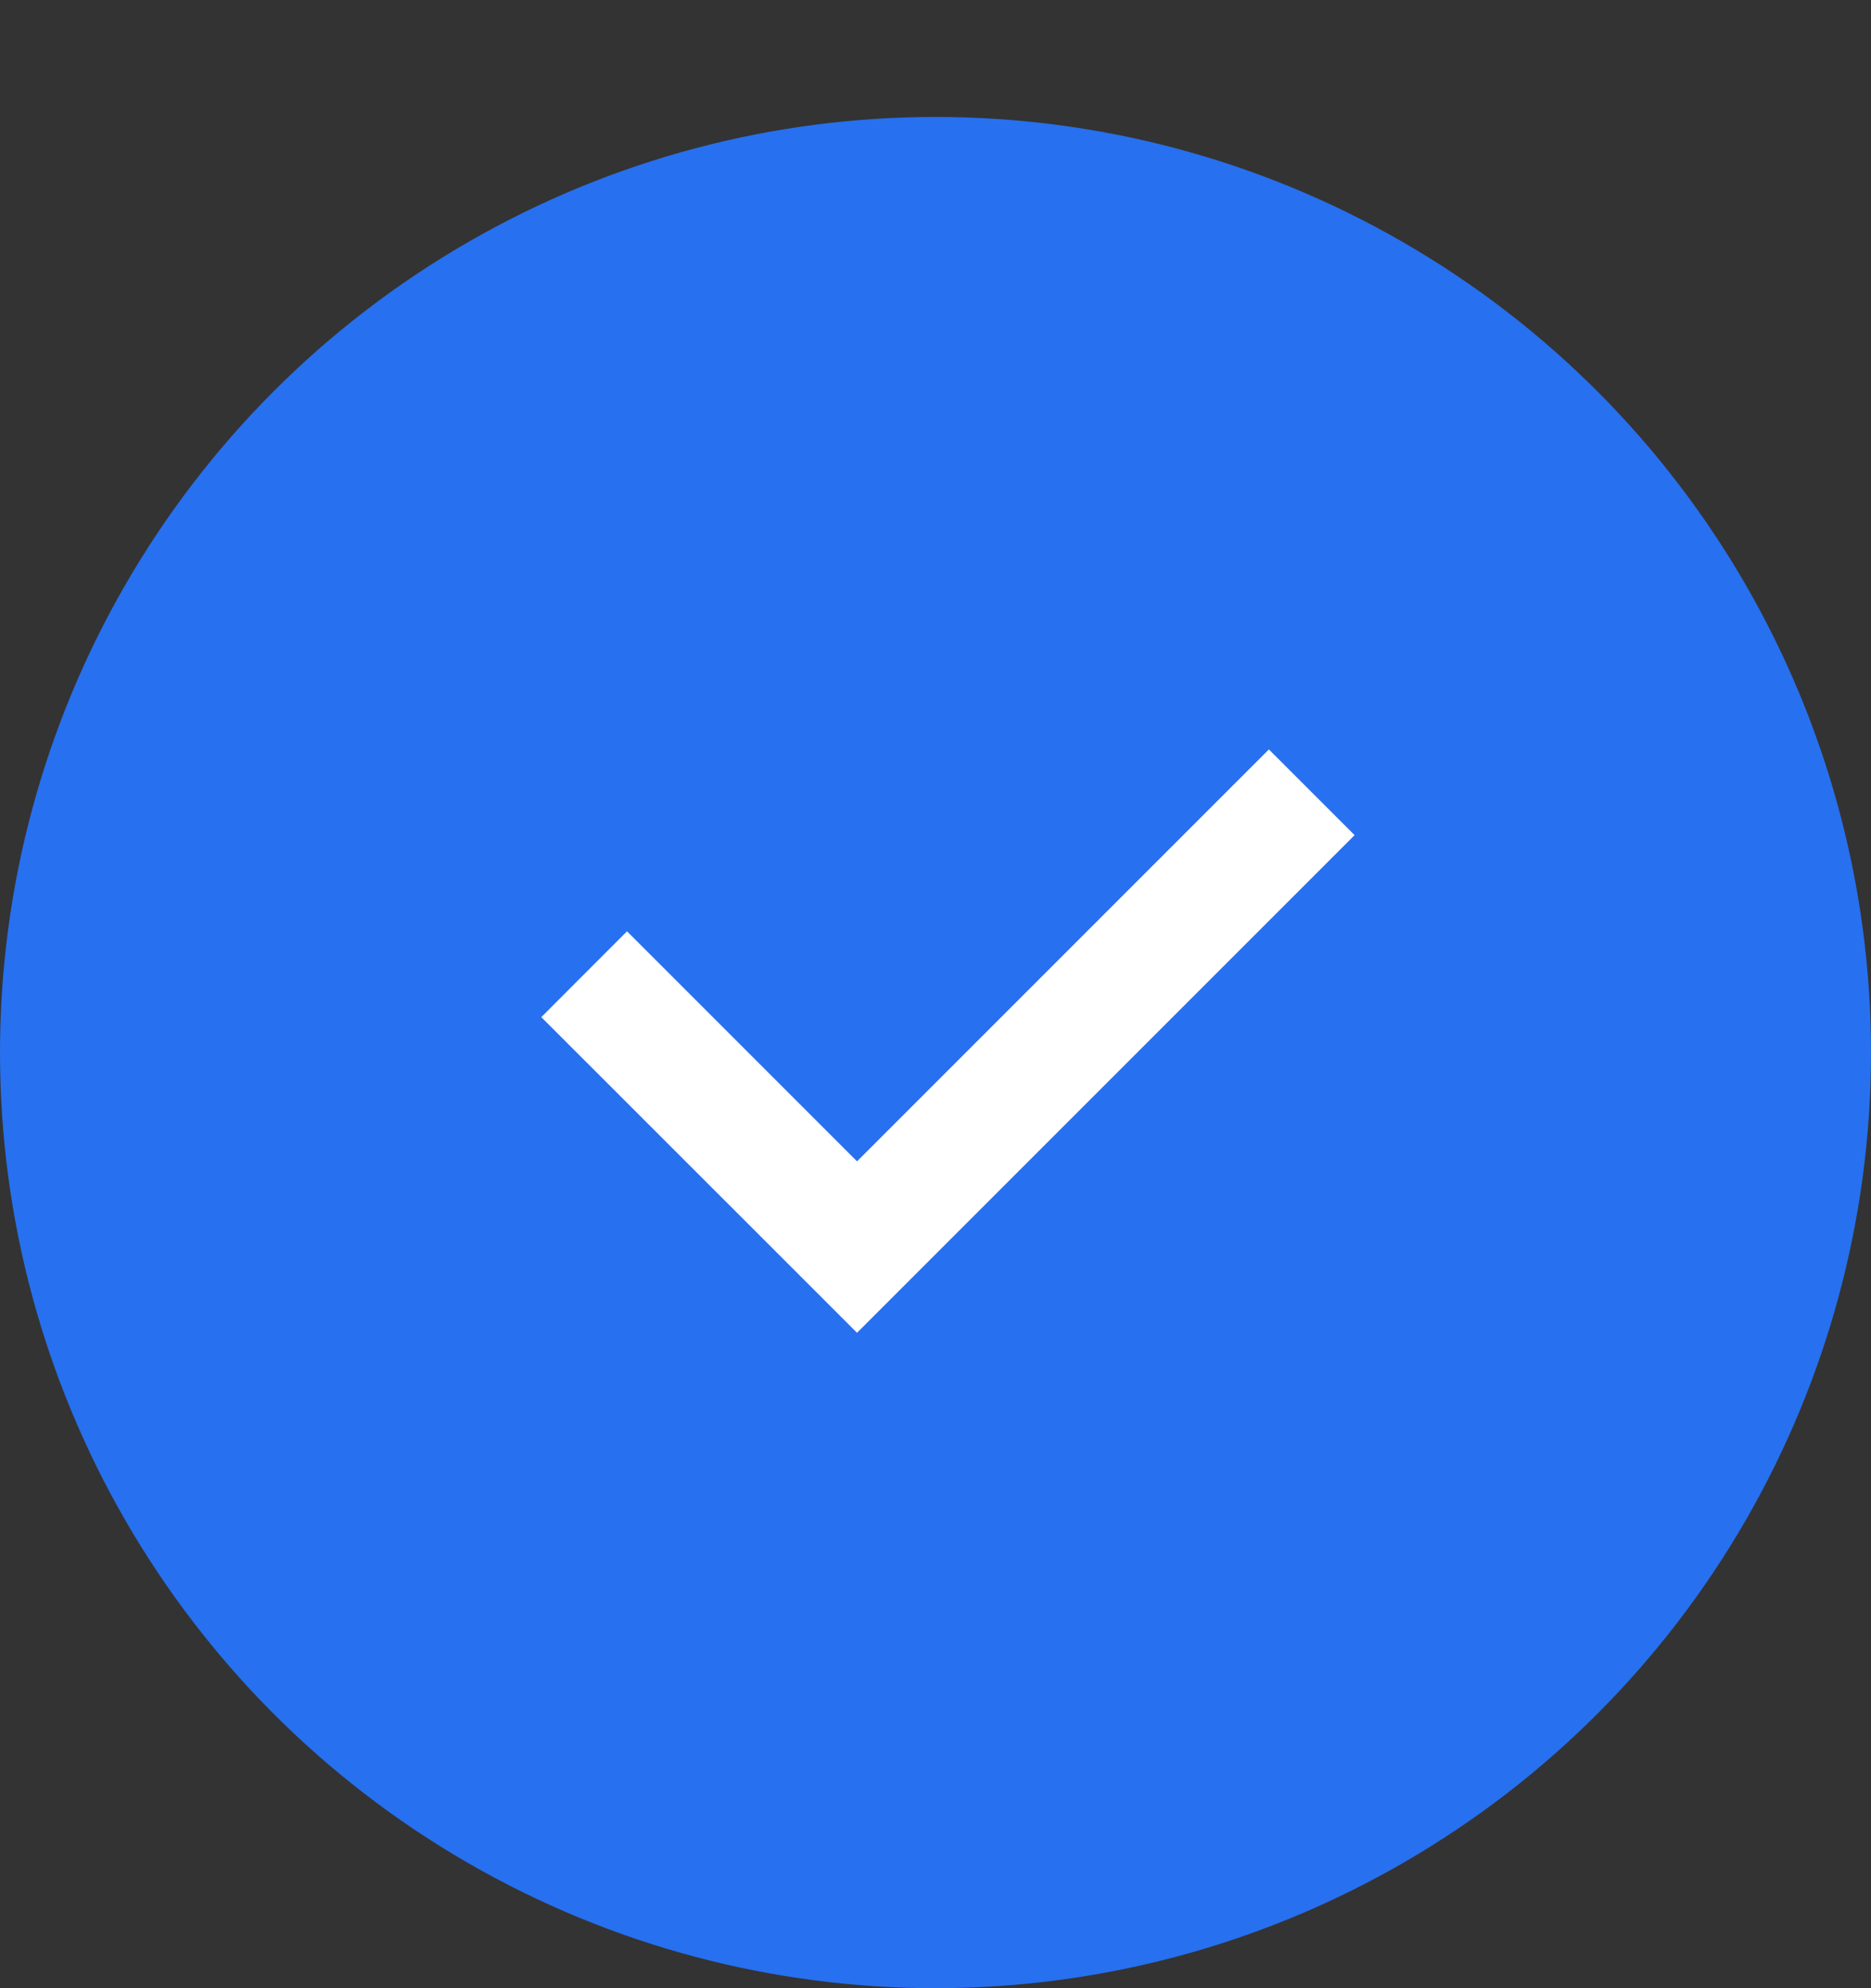 <svg width="16" height="17" viewBox="0 0 16 17" fill="none" xmlns="http://www.w3.org/2000/svg">
<rect x="0" y="0" width="16" height="17" fill="#333333" stroke="none"/>
<circle cx="8" cy="9" r="8" fill="#2770EF"/>
<path fill-rule="evenodd" clip-rule="evenodd" d="M11.584 7.141L7.329 11.396L4.629 8.697L5.362 7.963L7.329 9.93L10.851 6.408L11.584 7.141Z" fill="white"/>
</svg>
